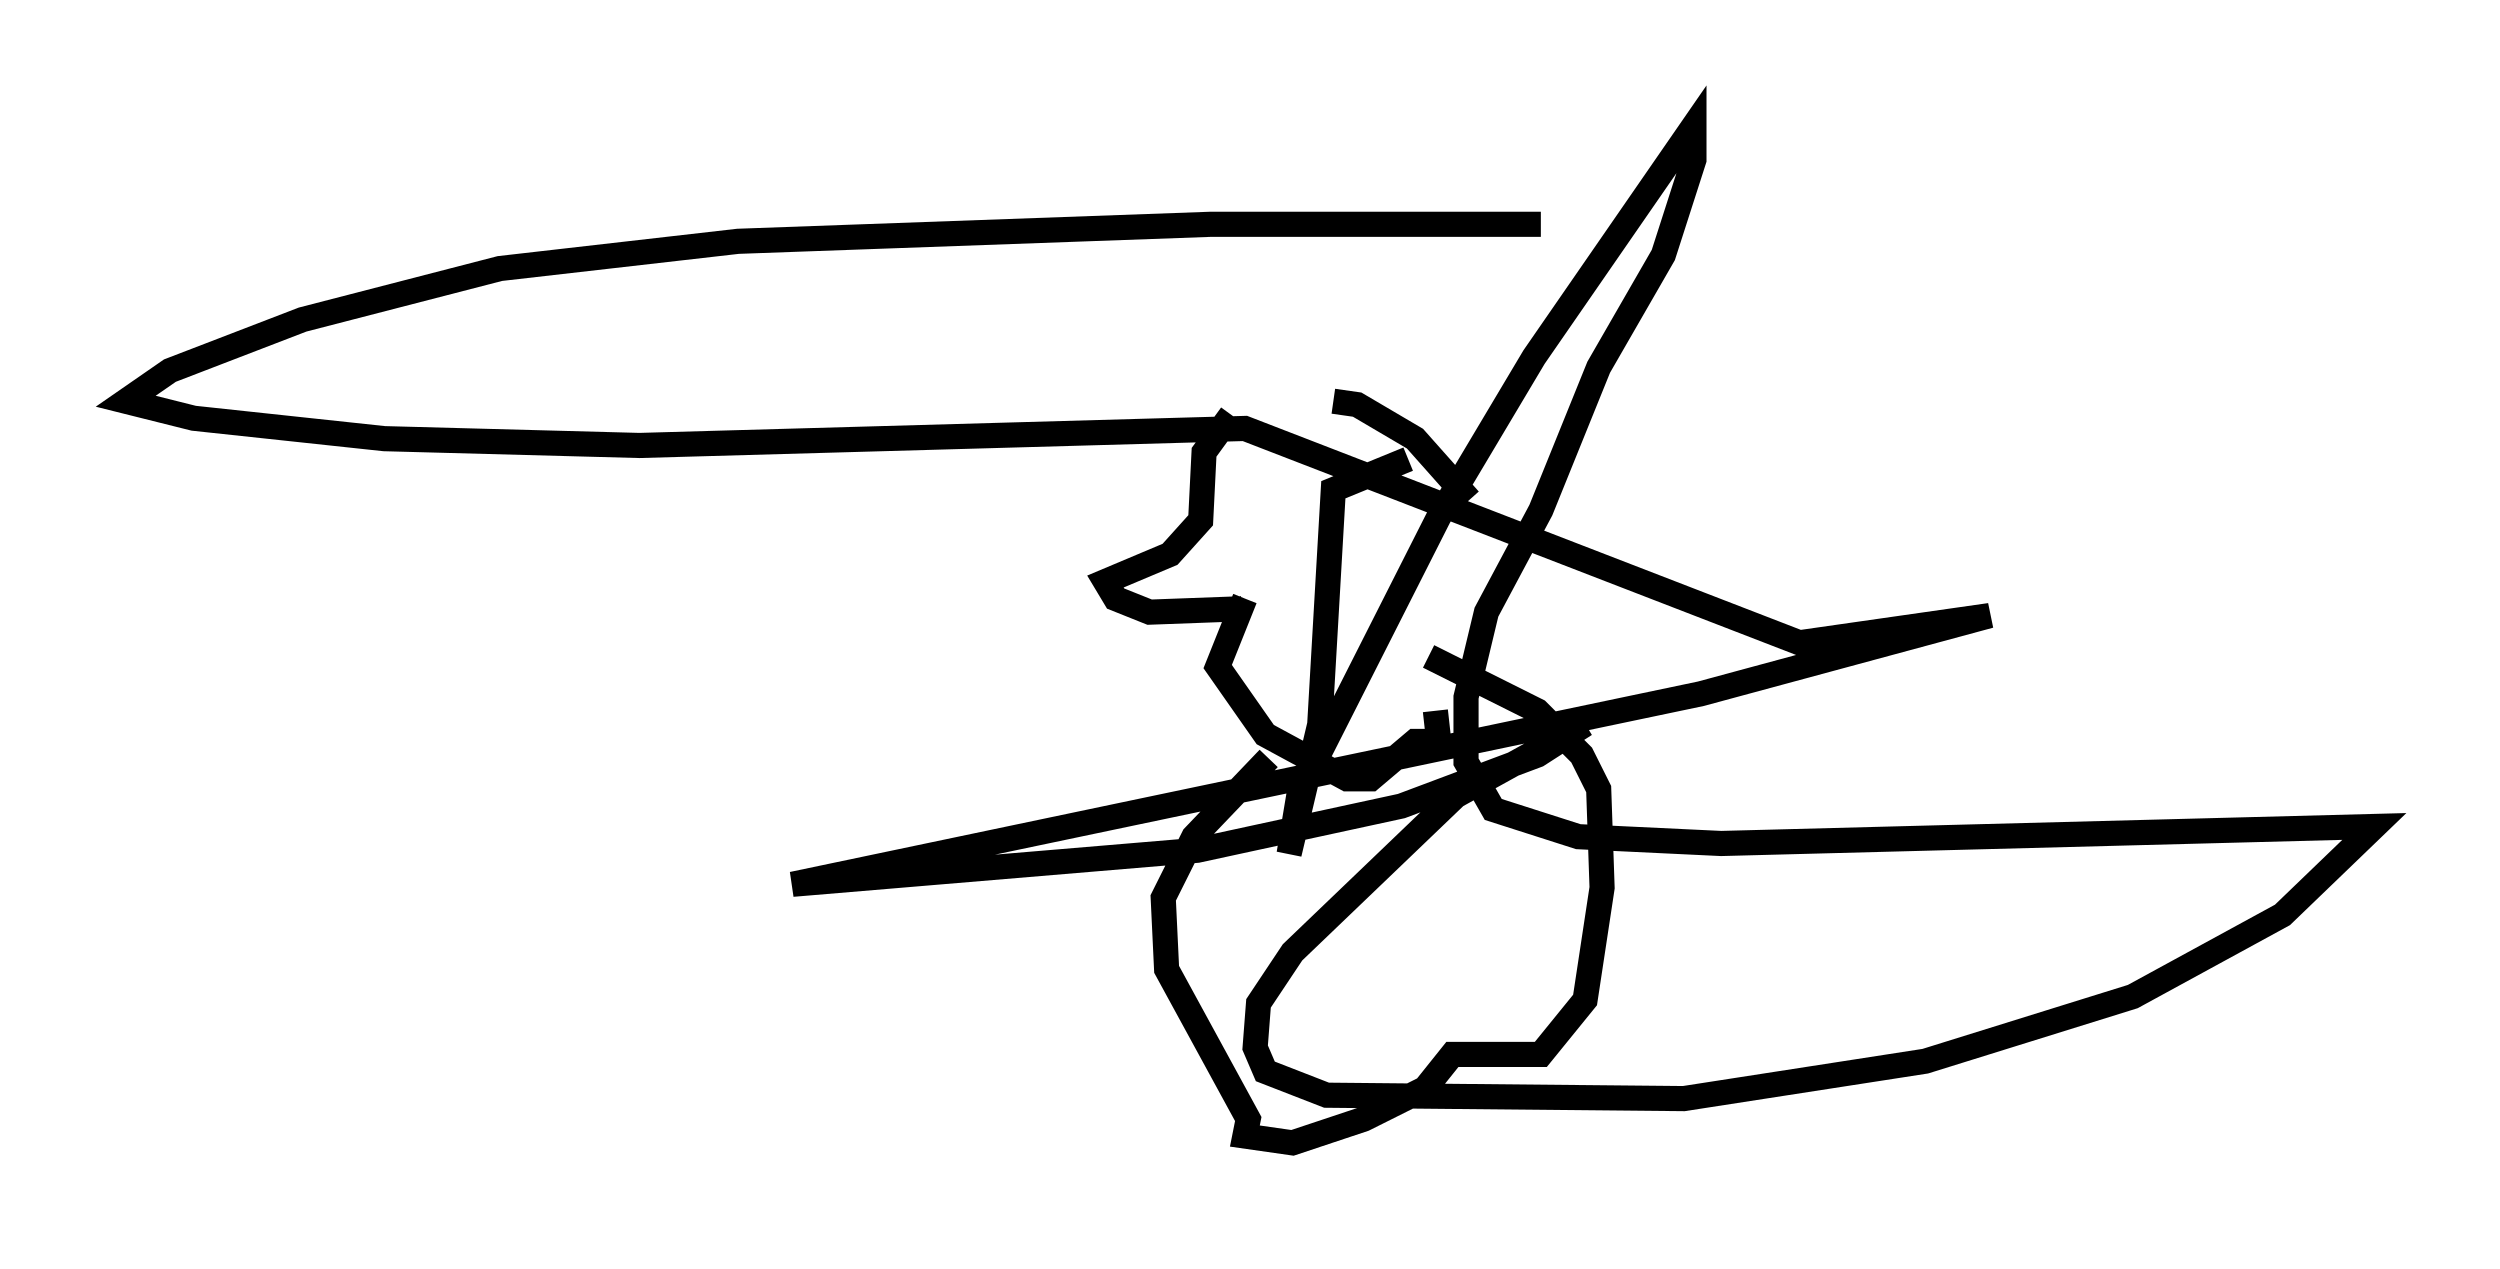 <?xml version="1.0" encoding="utf-8" ?>
<svg baseProfile="full" height="50.46" version="1.1" width="99.444" xmlns="http://www.w3.org/2000/svg" xmlns:ev="http://www.w3.org/2001/xml-events" xmlns:xlink="http://www.w3.org/1999/xlink"><defs /><rect fill="white" height="50.46" width="99.444" x="0" y="0" /><path d="M53.173, 16.096 m-4.195, 0.406 l-1.083, 1.488 -0.135, 2.706 l-1.218, 1.353 -2.571, 1.083 l0.406, 0.677 1.353, 0.541 l3.654, -0.135 m0.135, -0.406 l-1.083, 2.706 1.894, 2.706 l3.248, 1.759 0.947, 0.0 l1.759, -1.488 0.947, 0.0 l-0.135, -1.218 m-4.059, -12.314 l0.947, 0.135 2.3, 1.353 l2.165, 2.436 m-7.984, 10.284 l-2.977, 3.112 -1.218, 2.436 l0.135, 2.842 3.248, 5.954 l-0.135, 0.677 1.894, 0.271 l2.842, -0.947 2.436, -1.218 l1.083, -1.353 3.518, 0.0 l1.759, -2.165 0.677, -4.465 l-0.135, -3.924 -0.677, -1.353 l-1.759, -1.759 -4.33, -2.165 m-0.812, -7.848 l-2.977, 1.218 -0.541, 9.337 l-1.218, 5.142 0.406, -2.436 l5.548, -10.961 3.789, -6.36 l6.36, -9.202 0.0, 1.353 l-1.218, 3.789 -2.571, 4.465 l-2.3, 5.683 -2.165, 4.059 l-0.812, 3.383 0.0, 2.571 l1.083, 1.894 3.383, 1.083 l5.683, 0.271 25.981, -0.677 l-3.654, 3.518 -5.954, 3.248 l-8.254, 2.571 -9.607, 1.488 l-14.208, -0.135 -2.436, -0.947 l-0.406, -0.947 0.135, -1.759 l1.353, -2.03 6.495, -6.225 l5.142, -2.842 -1.894, 1.218 l-5.413, 2.03 -8.119, 1.759 l-16.103, 1.353 36.13, -7.578 l11.502, -3.112 -7.578, 1.083 l-22.057, -8.525 -24.086, 0.677 l-10.149, -0.271 -7.578, -0.812 l-2.706, -0.677 1.759, -1.218 l5.277, -2.03 7.848, -2.03 l9.472, -1.083 18.809, -0.677 l13.126, 0.0 " fill="none" stroke="black" stroke-width="1" /></svg>